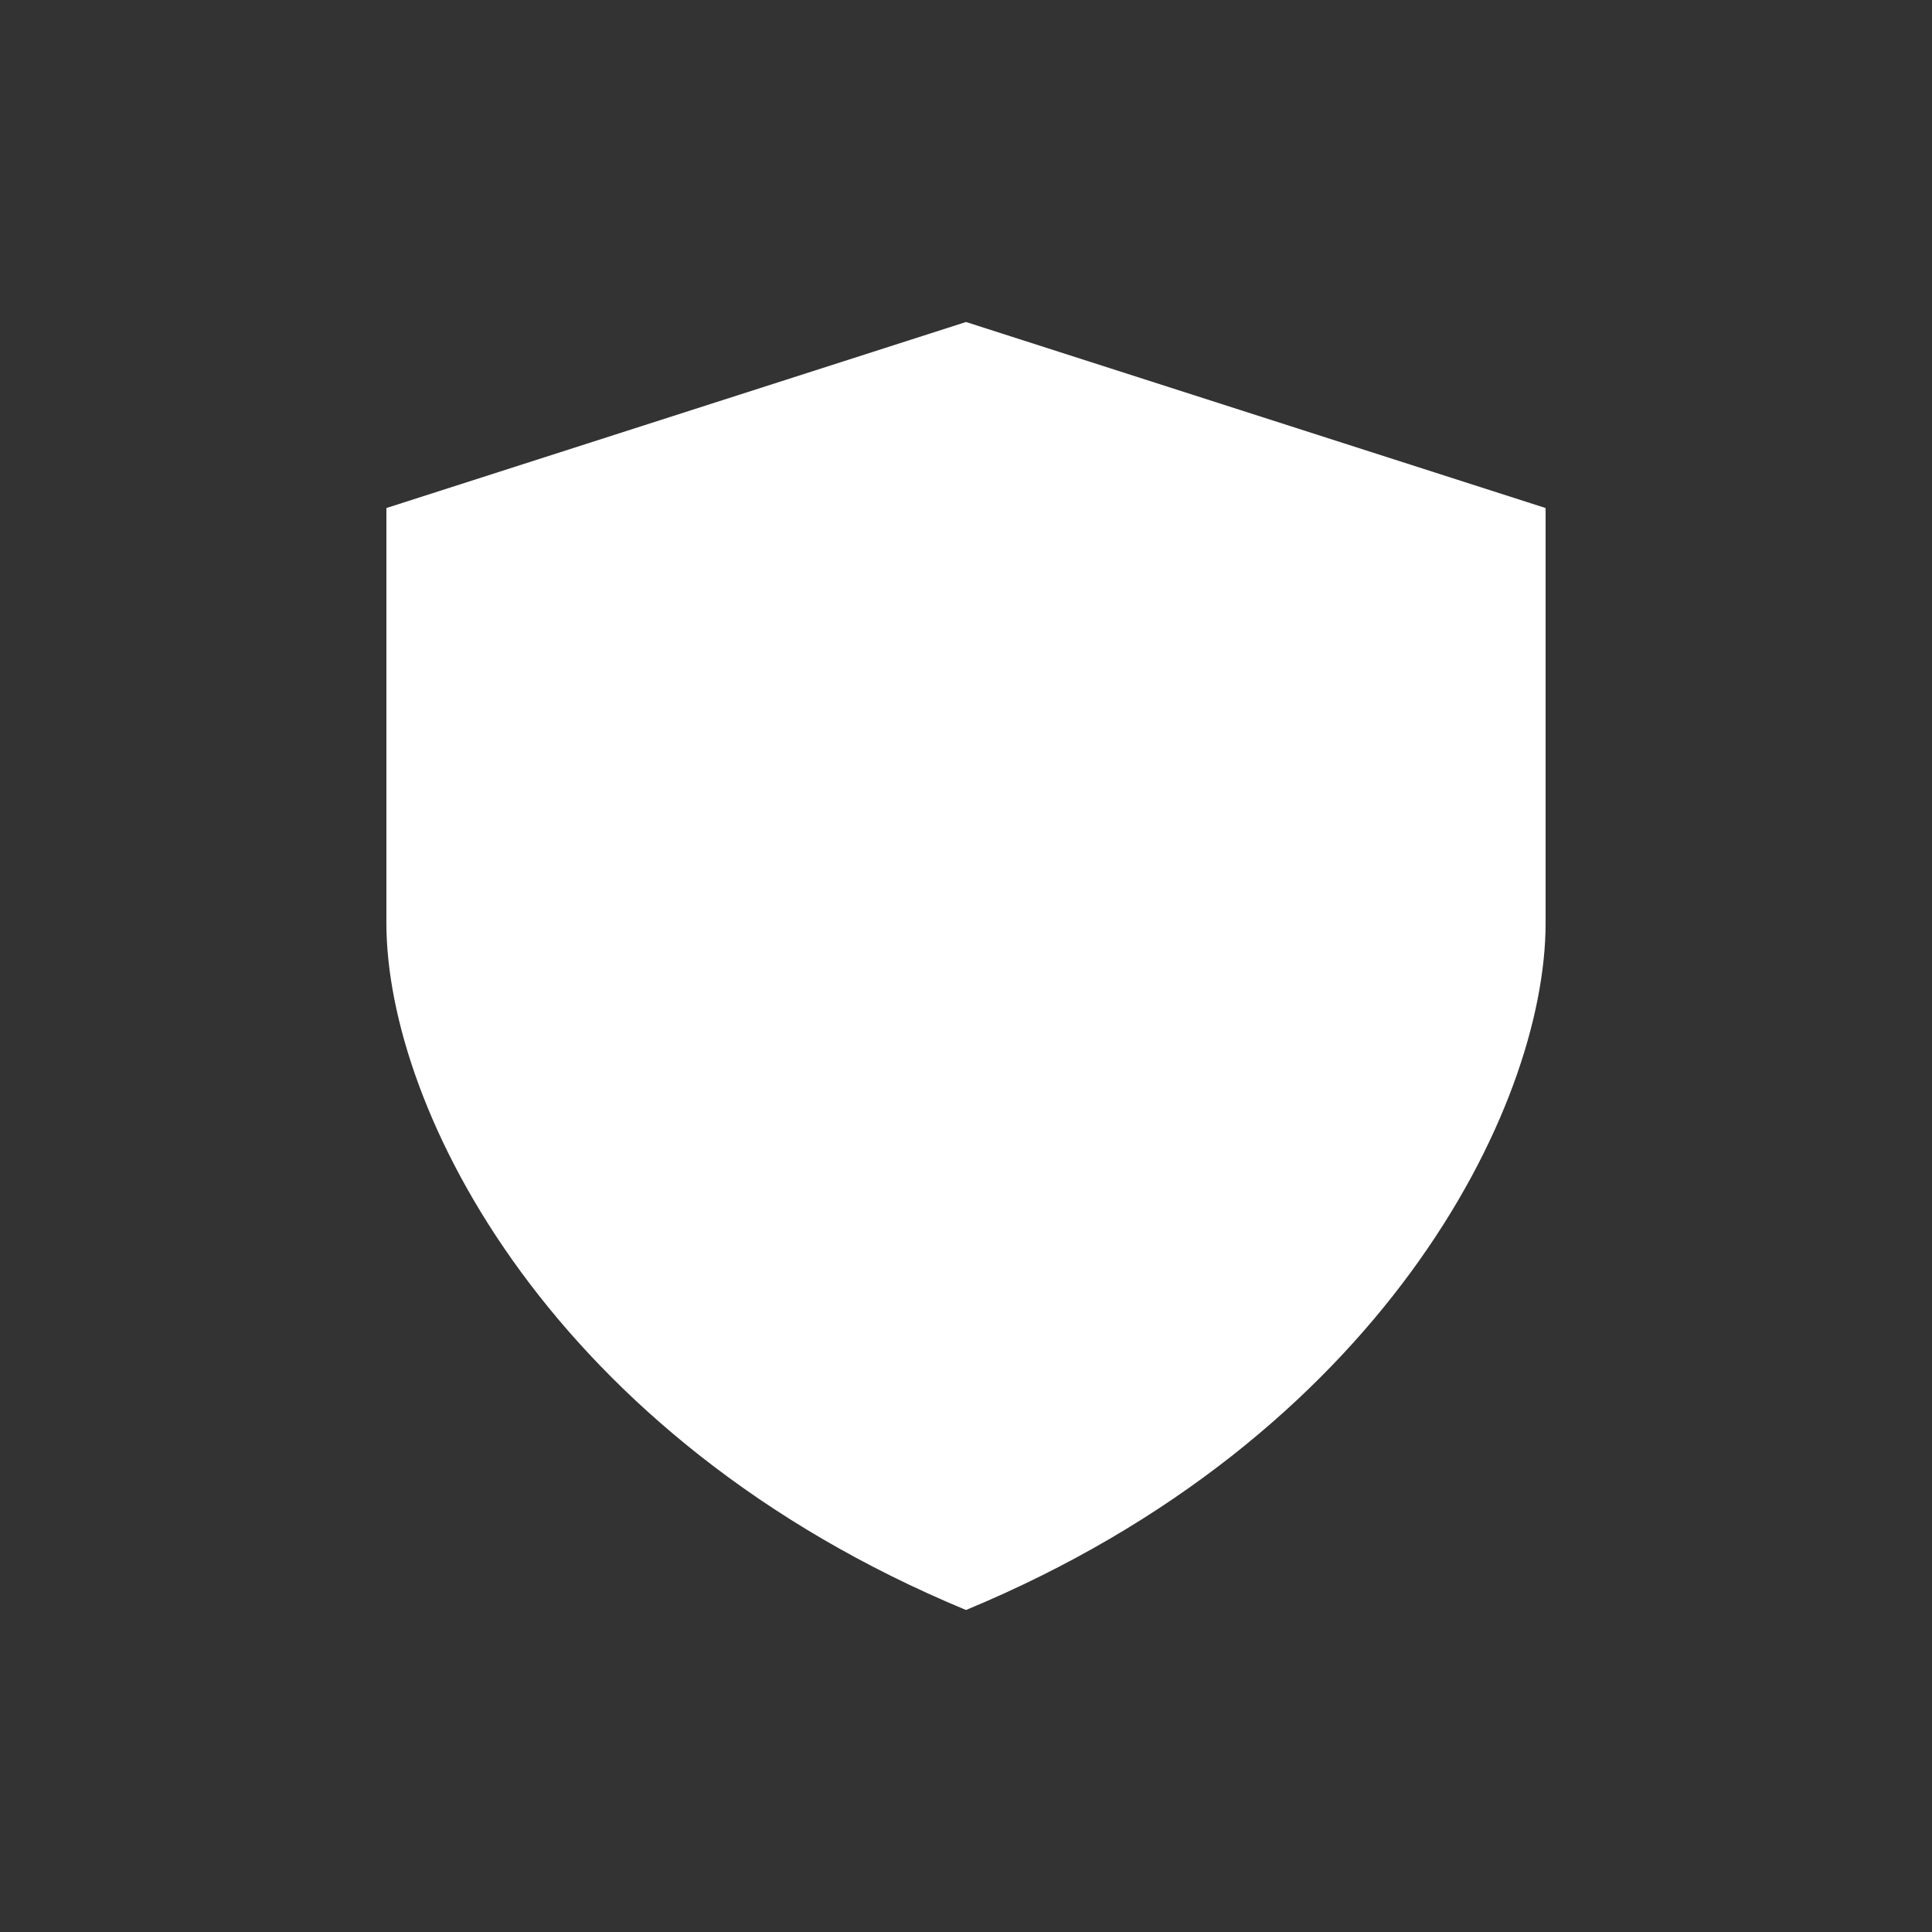 <svg width="24" height="24" viewBox="0 0 24 24" fill="none" xmlns="http://www.w3.org/2000/svg">
<rect x="0" y="0" width="24" height="24" fill="#333333" stroke="none"/>
<path d="M4.8 6.311L12 4V20C6.857 17.866 4.8 13.778 4.8 11.467V6.311Z" fill="white"/>
<path d="M19.2 6.311L12 4V20C17.143 17.866 19.2 13.778 19.2 11.467V6.311Z" fill="white"/>
</svg>
